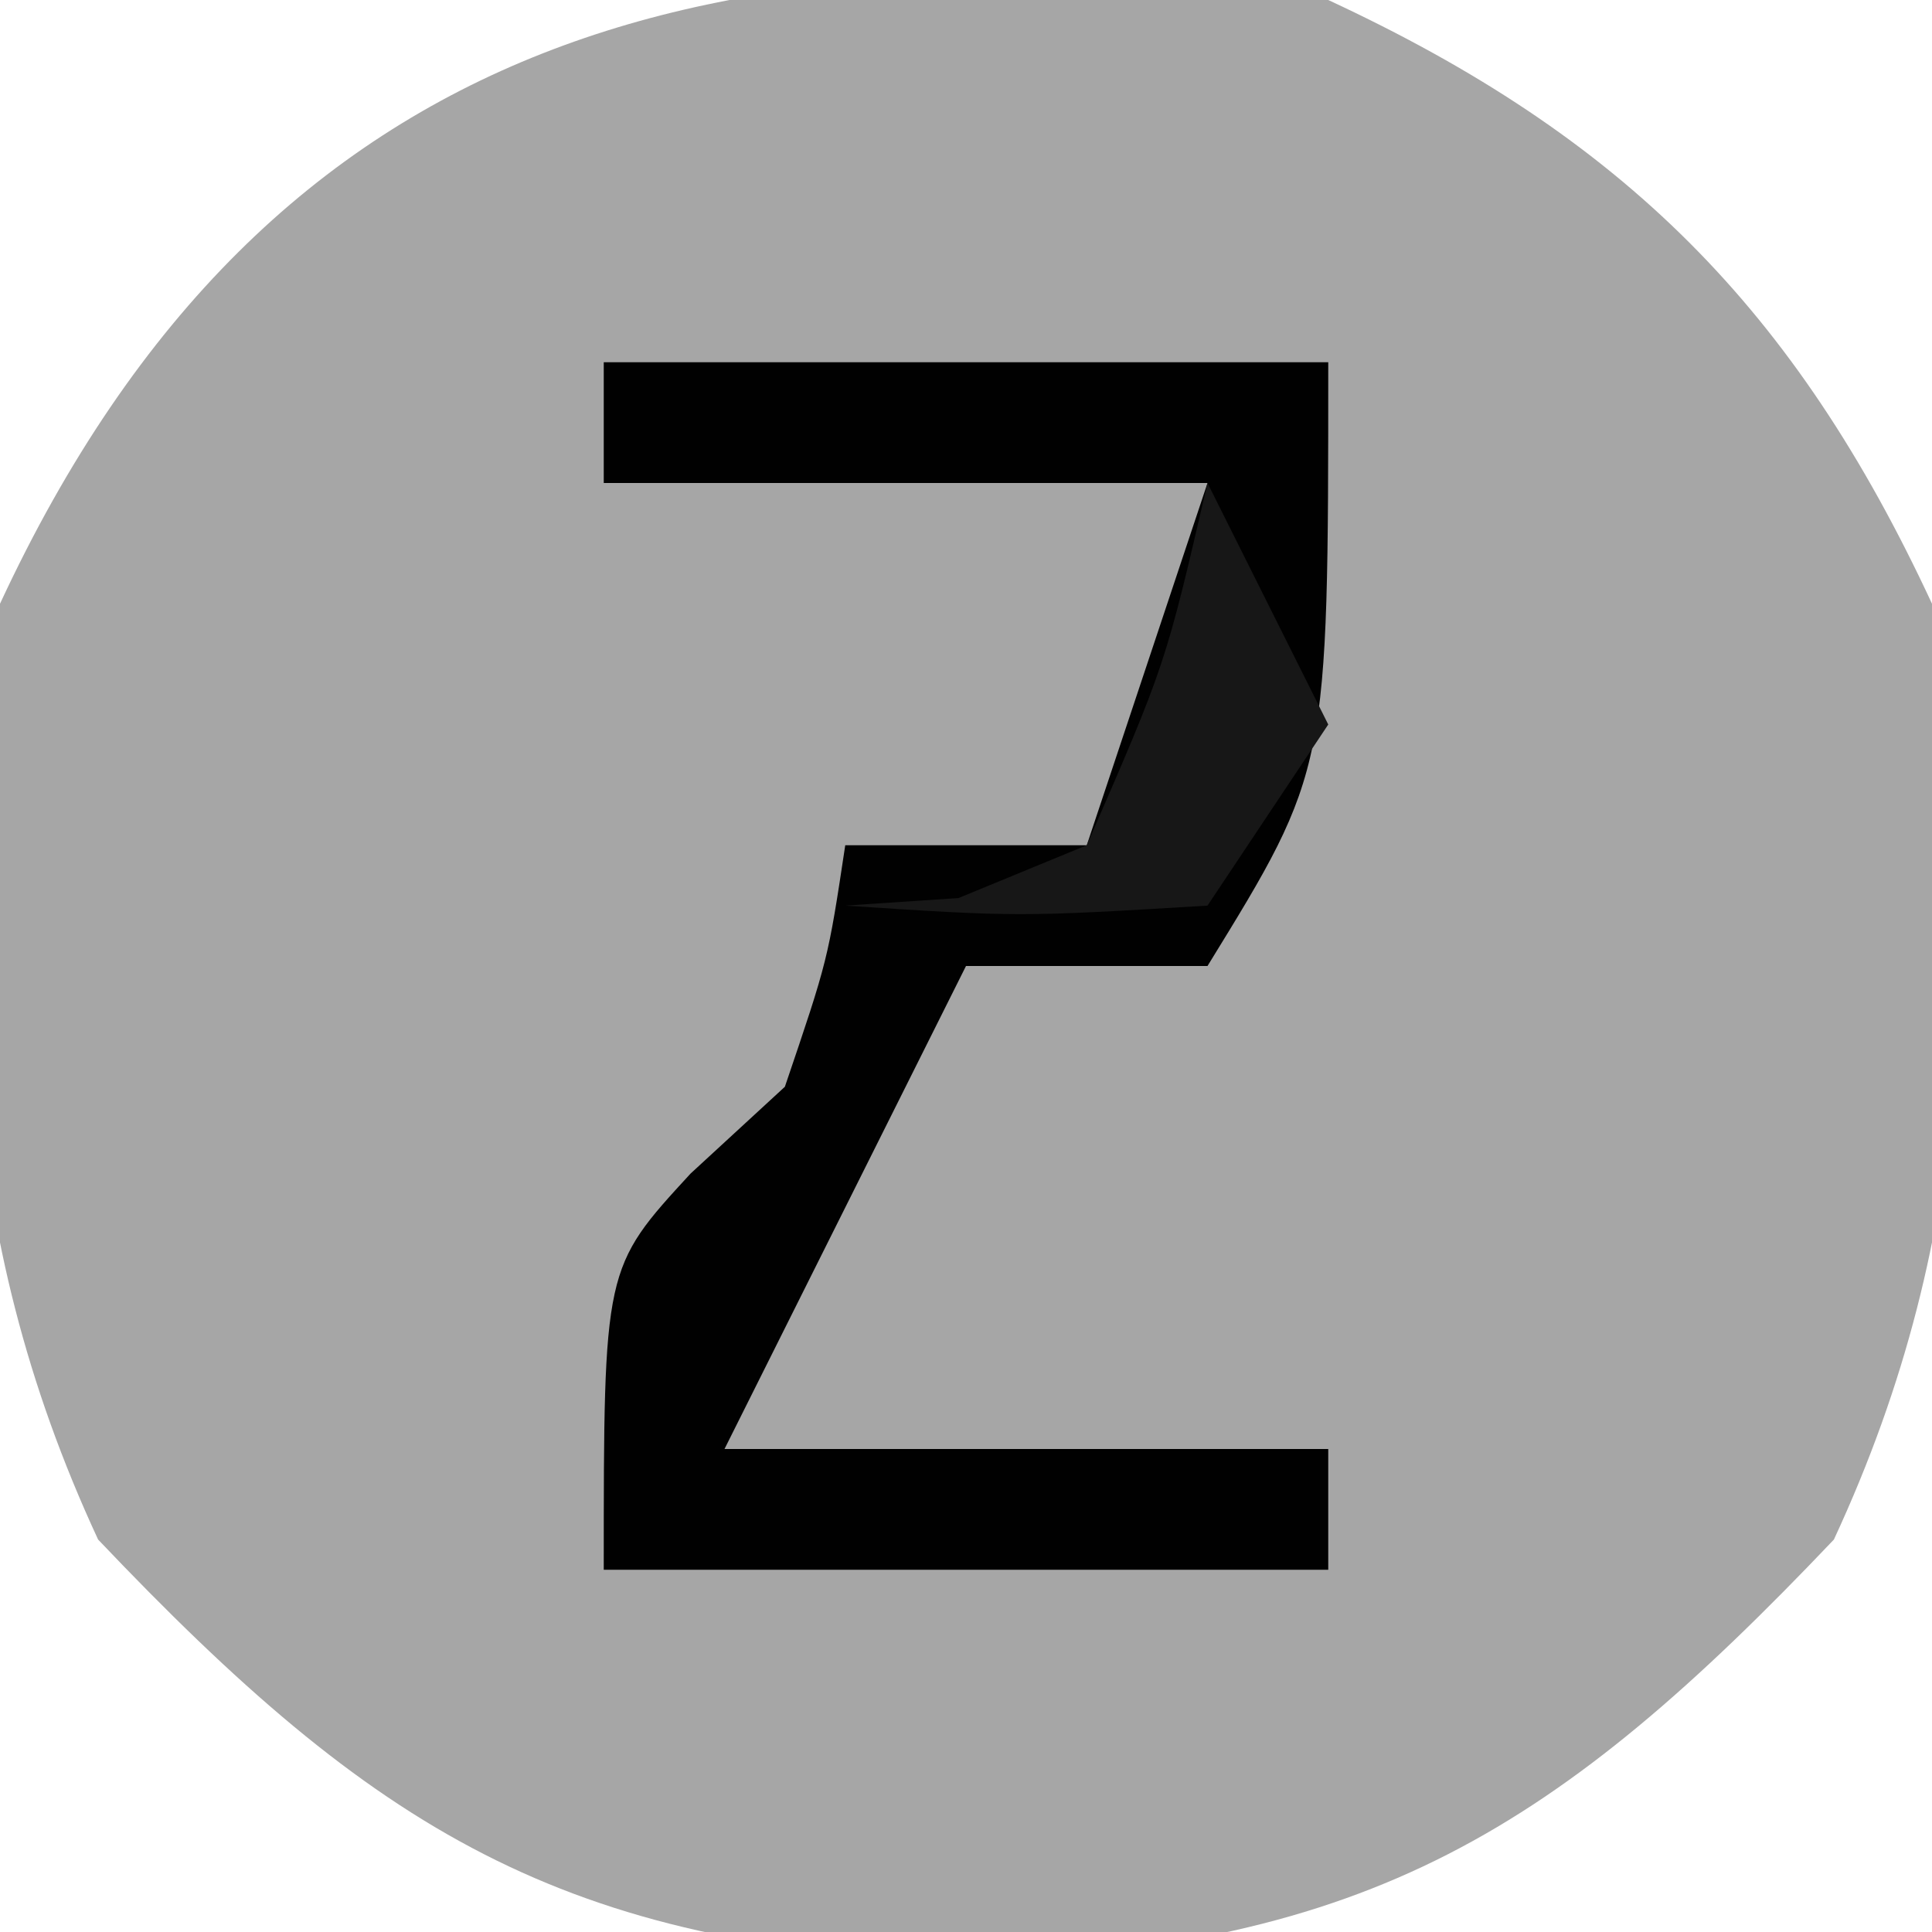 <?xml version="1.0" encoding="UTF-8"?>
<svg version="1.1" xmlns="http://www.w3.org/2000/svg" width="32" height="32">
<path d="M0 0 C4.885 2.268 7.732 5.115 10 10 C10.754 15.6 10.773 20.335 8.375 25.5 C3.801 30.314 0.691 32.252 -6 32.5 C-12.691 32.252 -15.801 30.314 -20.375 25.5 C-22.773 20.335 -22.754 15.6 -22 10 C-17.522 0.355 -9.853 -1.326 0 0 Z " fill="#A6A6A6" transform="translate(22,0)"/>
<path d="M0 0 C3.96 0 7.92 0 12 0 C12 6.75 12 6.75 10 10 C8.68 10 7.36 10 6 10 C5.711 10.578 5.423 11.155 5.125 11.75 C4.083 13.833 3.042 15.917 2 18 C5.3 18 8.6 18 12 18 C12 18.66 12 19.32 12 20 C8.04 20 4.08 20 0 20 C0 15 0 15 1.438 13.438 C1.953 12.963 2.469 12.489 3 12 C3.714 9.897 3.714 9.897 4 8 C5.32 8 6.64 8 8 8 C8.66 6.02 9.32 4.04 10 2 C6.7 2 3.4 2 0 2 C0 1.34 0 0.68 0 0 Z " fill="#010101" transform="translate(10,6)"/>
<path d="M0 0 C0.66 1.32 1.32 2.64 2 4 C1.01 5.485 1.01 5.485 0 7 C-3.125 7.188 -3.125 7.188 -6 7 C-5.381 6.959 -4.763 6.918 -4.125 6.875 C-3.424 6.586 -2.723 6.298 -2 6 C-0.695 3.004 -0.695 3.004 0 0 Z " fill="#171717" transform="translate(20,8)"/>
</svg>

